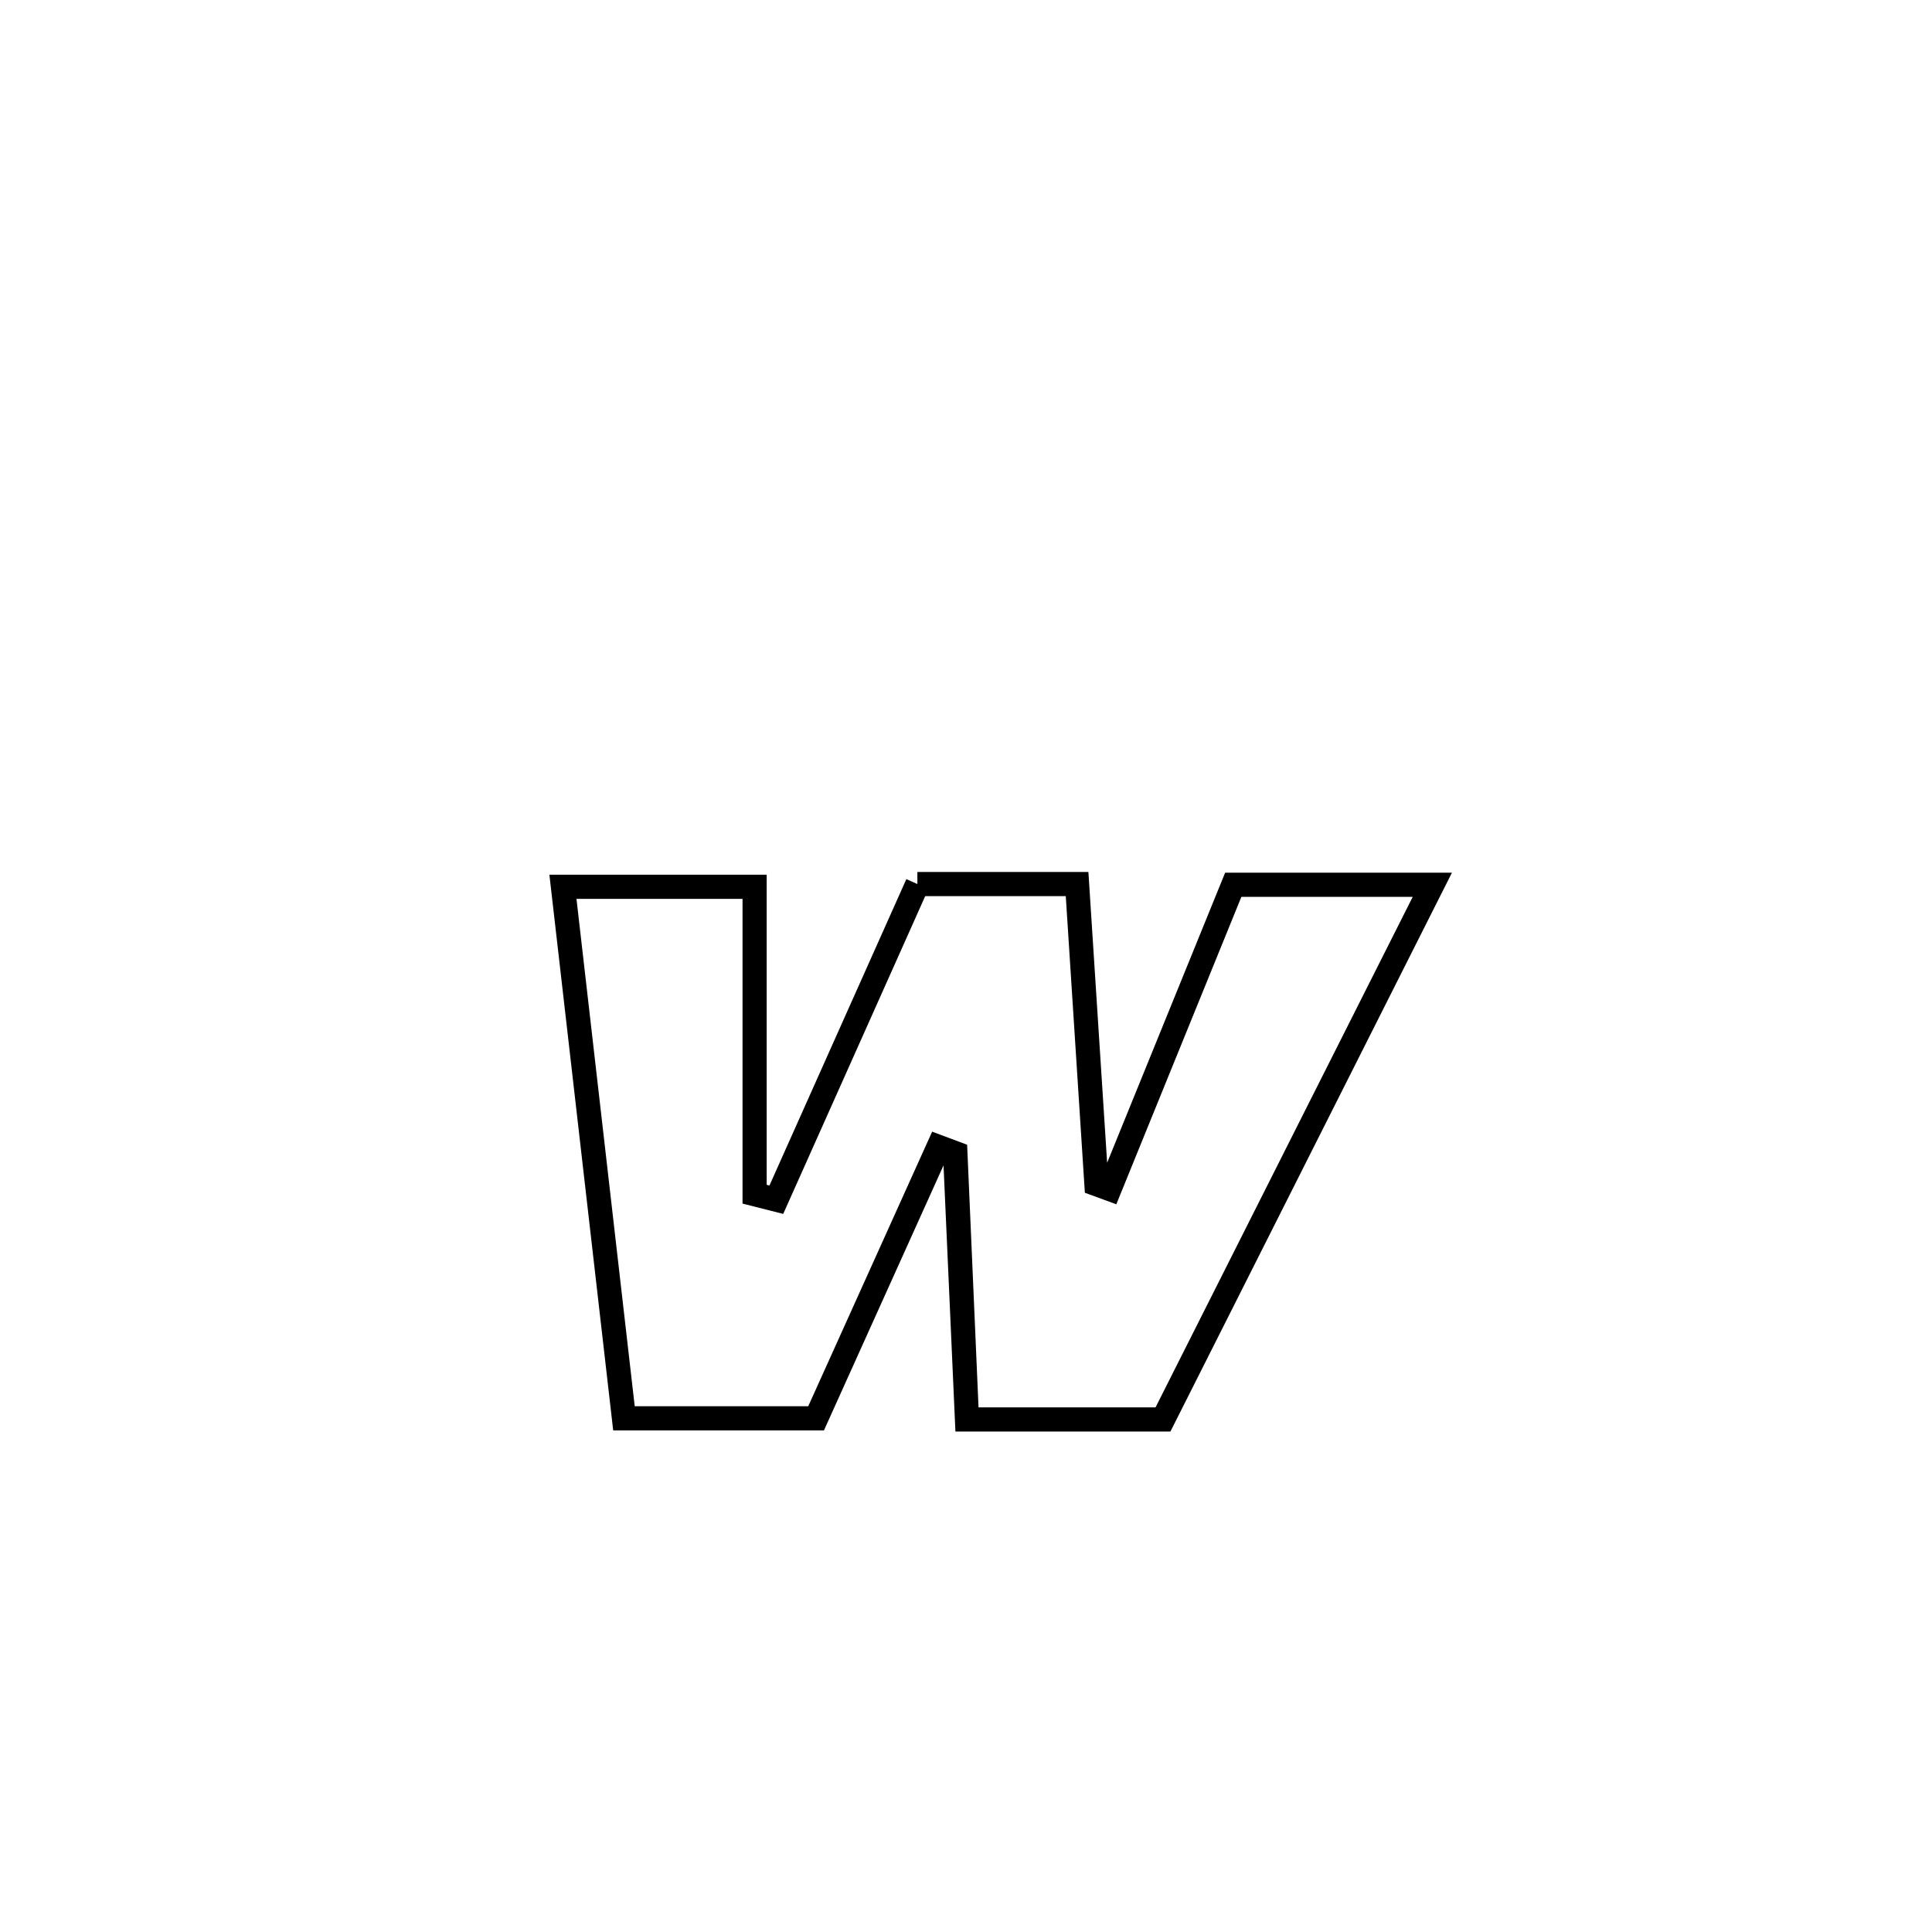 <svg xmlns="http://www.w3.org/2000/svg" viewBox="0.0 0.0 24.0 24.0" height="200px" width="200px"><path fill="none" stroke="black" stroke-width=".3" stroke-opacity="1.0"  filling="0" d="M11.396 10.982 L11.396 10.982 C12.057 10.982 12.719 10.982 13.38 10.982 L13.38 10.982 C13.406 11.378 13.594 14.311 13.62 14.71 L13.62 14.71 C13.674 14.73 13.729 14.749 13.783 14.769 L13.783 14.769 C14.295 13.509 14.808 12.25 15.32 10.991 L15.32 10.991 C16.145 10.991 16.969 10.991 17.793 10.991 L17.793 10.991 C16.678 13.205 15.562 15.419 14.447 17.633 L14.447 17.633 C14.433 17.633 12.017 17.633 12.012 17.633 L12.012 17.633 C12.012 17.633 11.864 14.337 11.864 14.325 L11.864 14.325 C11.796 14.3 11.727 14.275 11.659 14.249 L11.659 14.249 C11.632 14.31 10.157 17.573 10.137 17.619 L10.137 17.619 C10.03 17.619 7.801 17.619 7.751 17.619 L7.751 17.619 C7.498 15.418 7.246 13.217 6.993 11.016 L6.993 11.016 C7.787 11.016 8.58 11.016 9.374 11.016 L9.374 11.016 C9.374 12.289 9.374 13.562 9.374 14.835 L9.374 14.835 C9.464 14.858 9.554 14.88 9.644 14.903 L9.644 14.903 C10.228 13.596 10.812 12.289 11.396 10.982 L11.396 10.982"></path></svg>